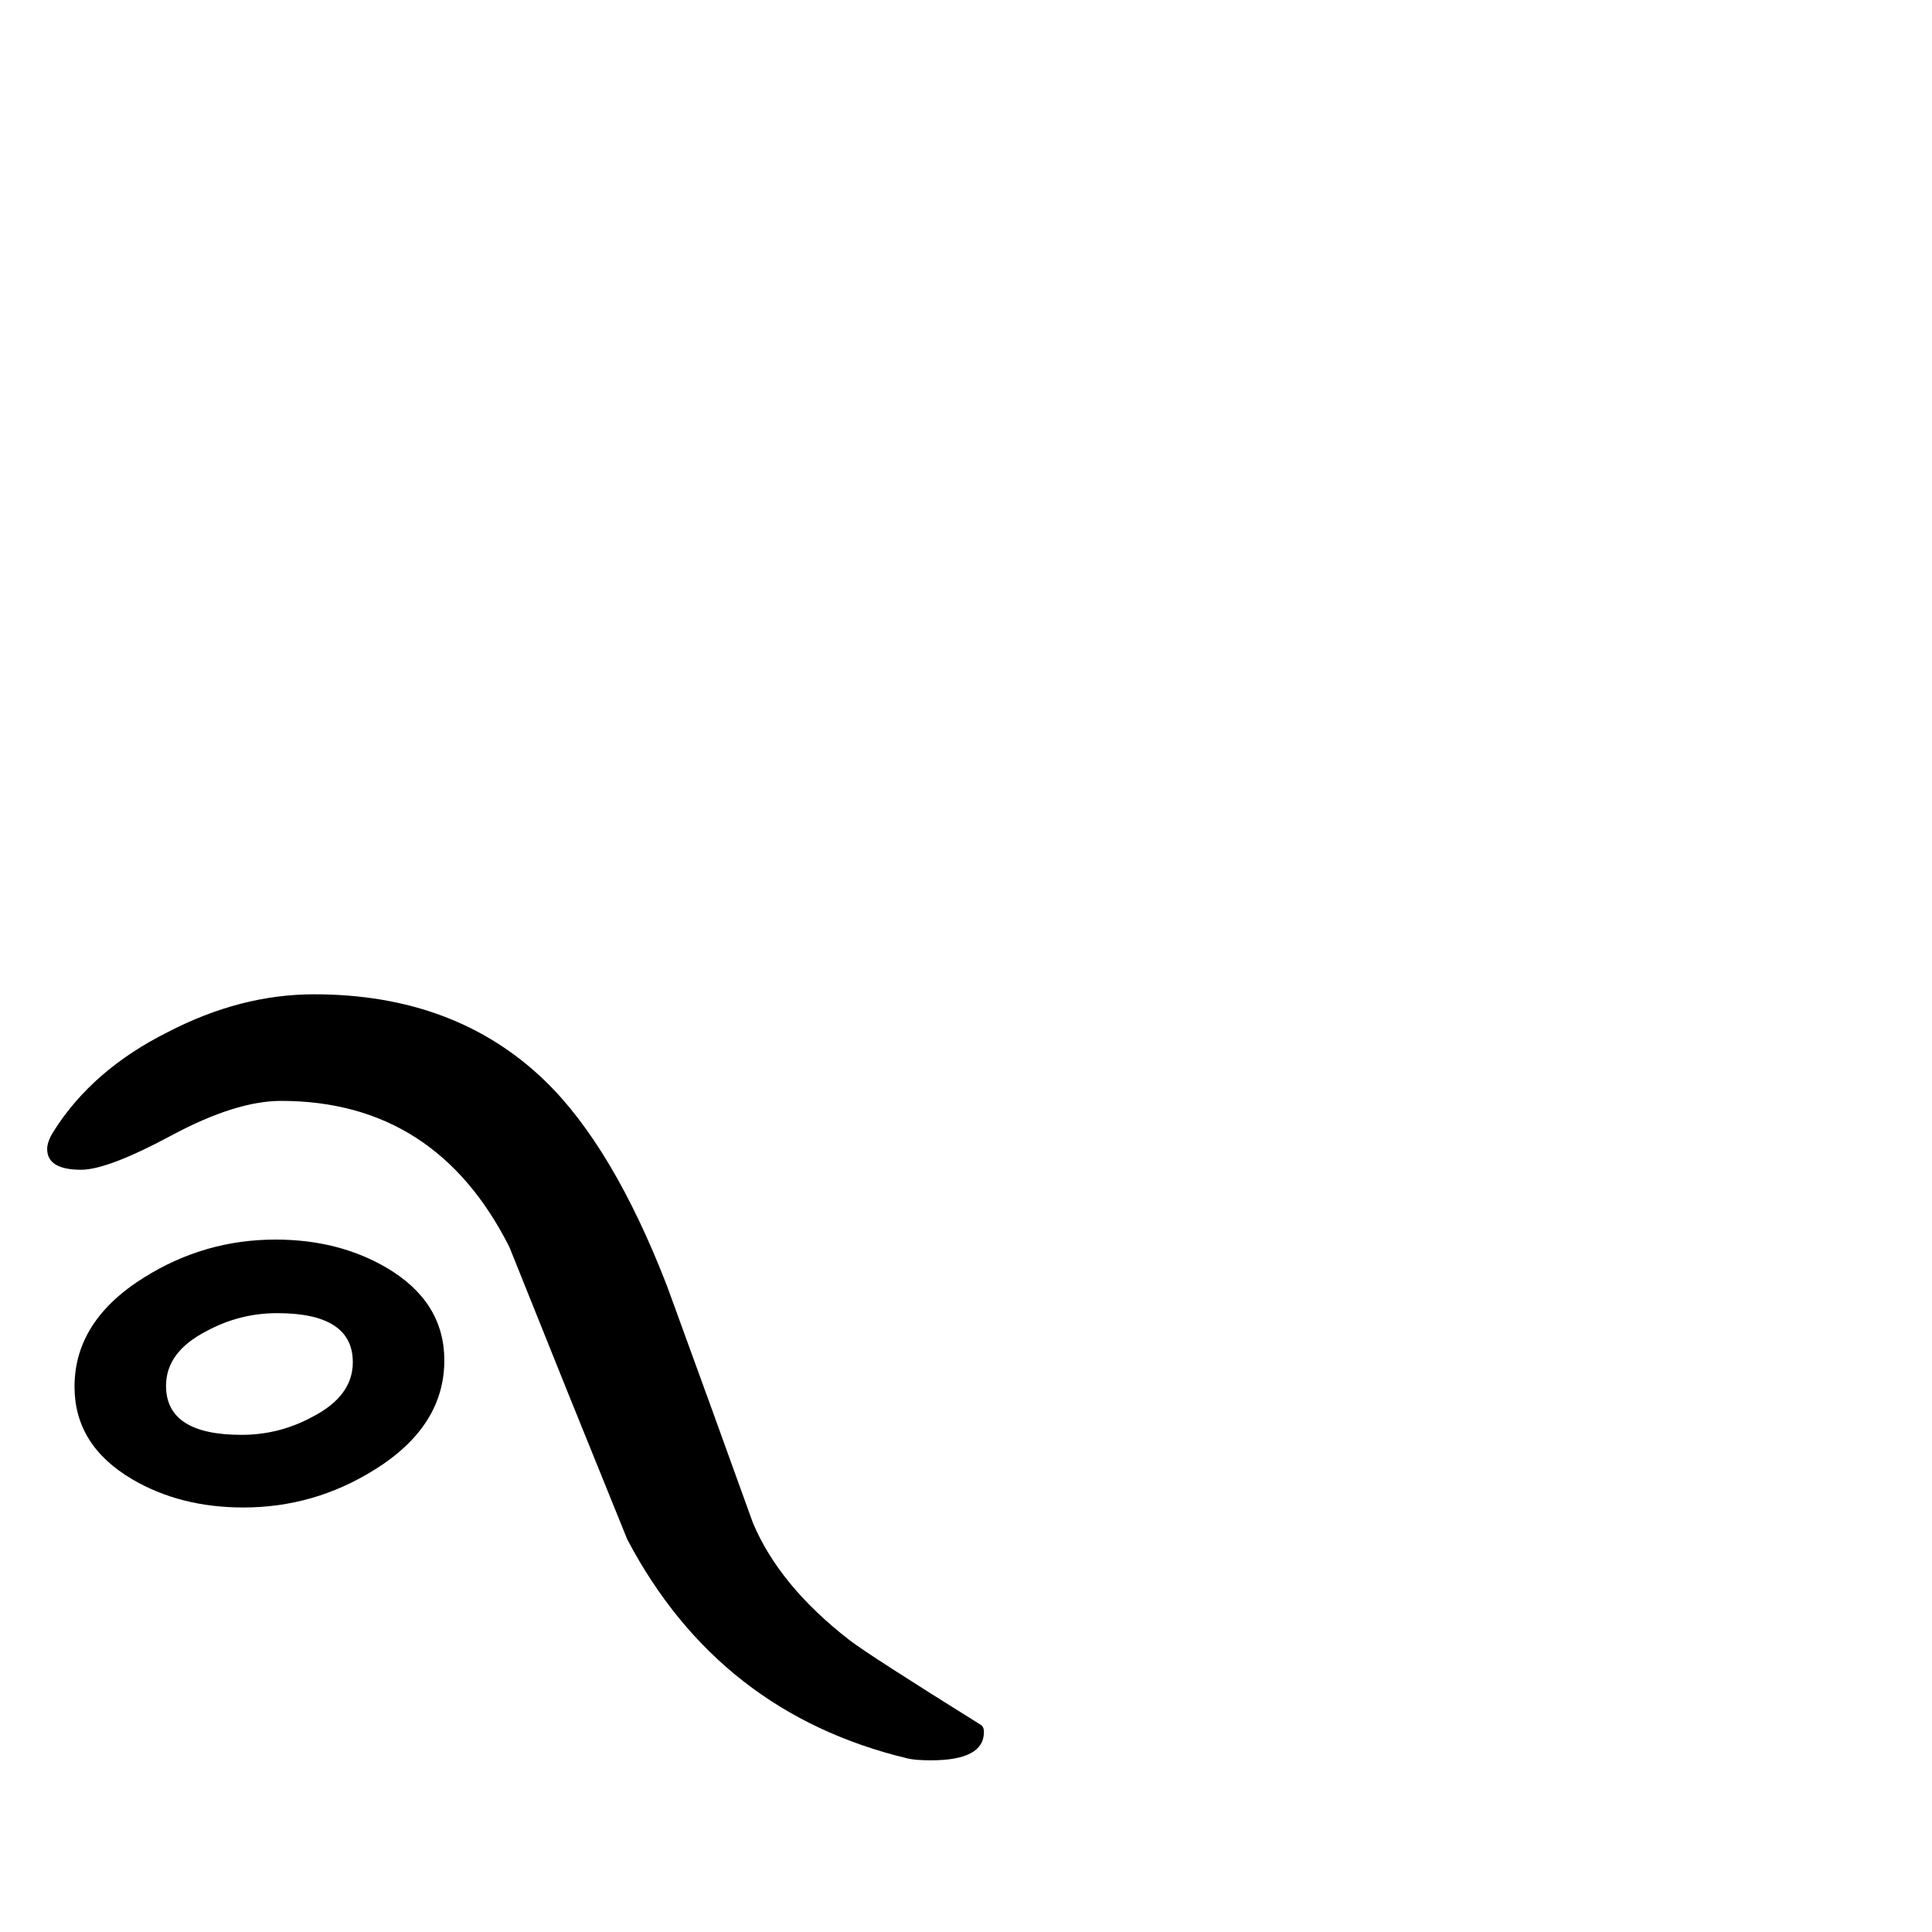 <?xml version="1.0" standalone="no"?>
<!DOCTYPE svg PUBLIC "-//W3C//DTD SVG 1.1//EN" "http://www.w3.org/Graphics/SVG/1.1/DTD/svg11.dtd" >
<svg viewBox="0 -442 2048 2048">
  <g transform="matrix(1 0 0 -1 0 1606)">
   <path fill="currentColor"
d="M1043 212q0 -30 -56 -30q-17 0 -25 2q-200 48 -297 232q-63 155 -125 310q-78 155 -242 155q-48 0 -116 -36.5t-96 -36.5q-36 0 -36 22q0 8 7 19q41 65 121 105q77 40 155 40q150 0 245 -92q72 -70 129 -217q46 -126 91 -251q28 -67 103 -125q21 -16 138 -89q4 -2 4 -8z
M471 606q0 -70 -74 -116q-64 -40 -139 -40q-67 0 -118 30q-61 36 -61 98q0 70 74 116q64 40 139 40q67 0 118 -30q61 -36 61 -98zM374 604q0 52 -80 52q-40 0 -75 -19q-43 -22 -43 -58q0 -52 80 -52q40 0 75 19q43 22 43 58z" />
  </g>

</svg>

